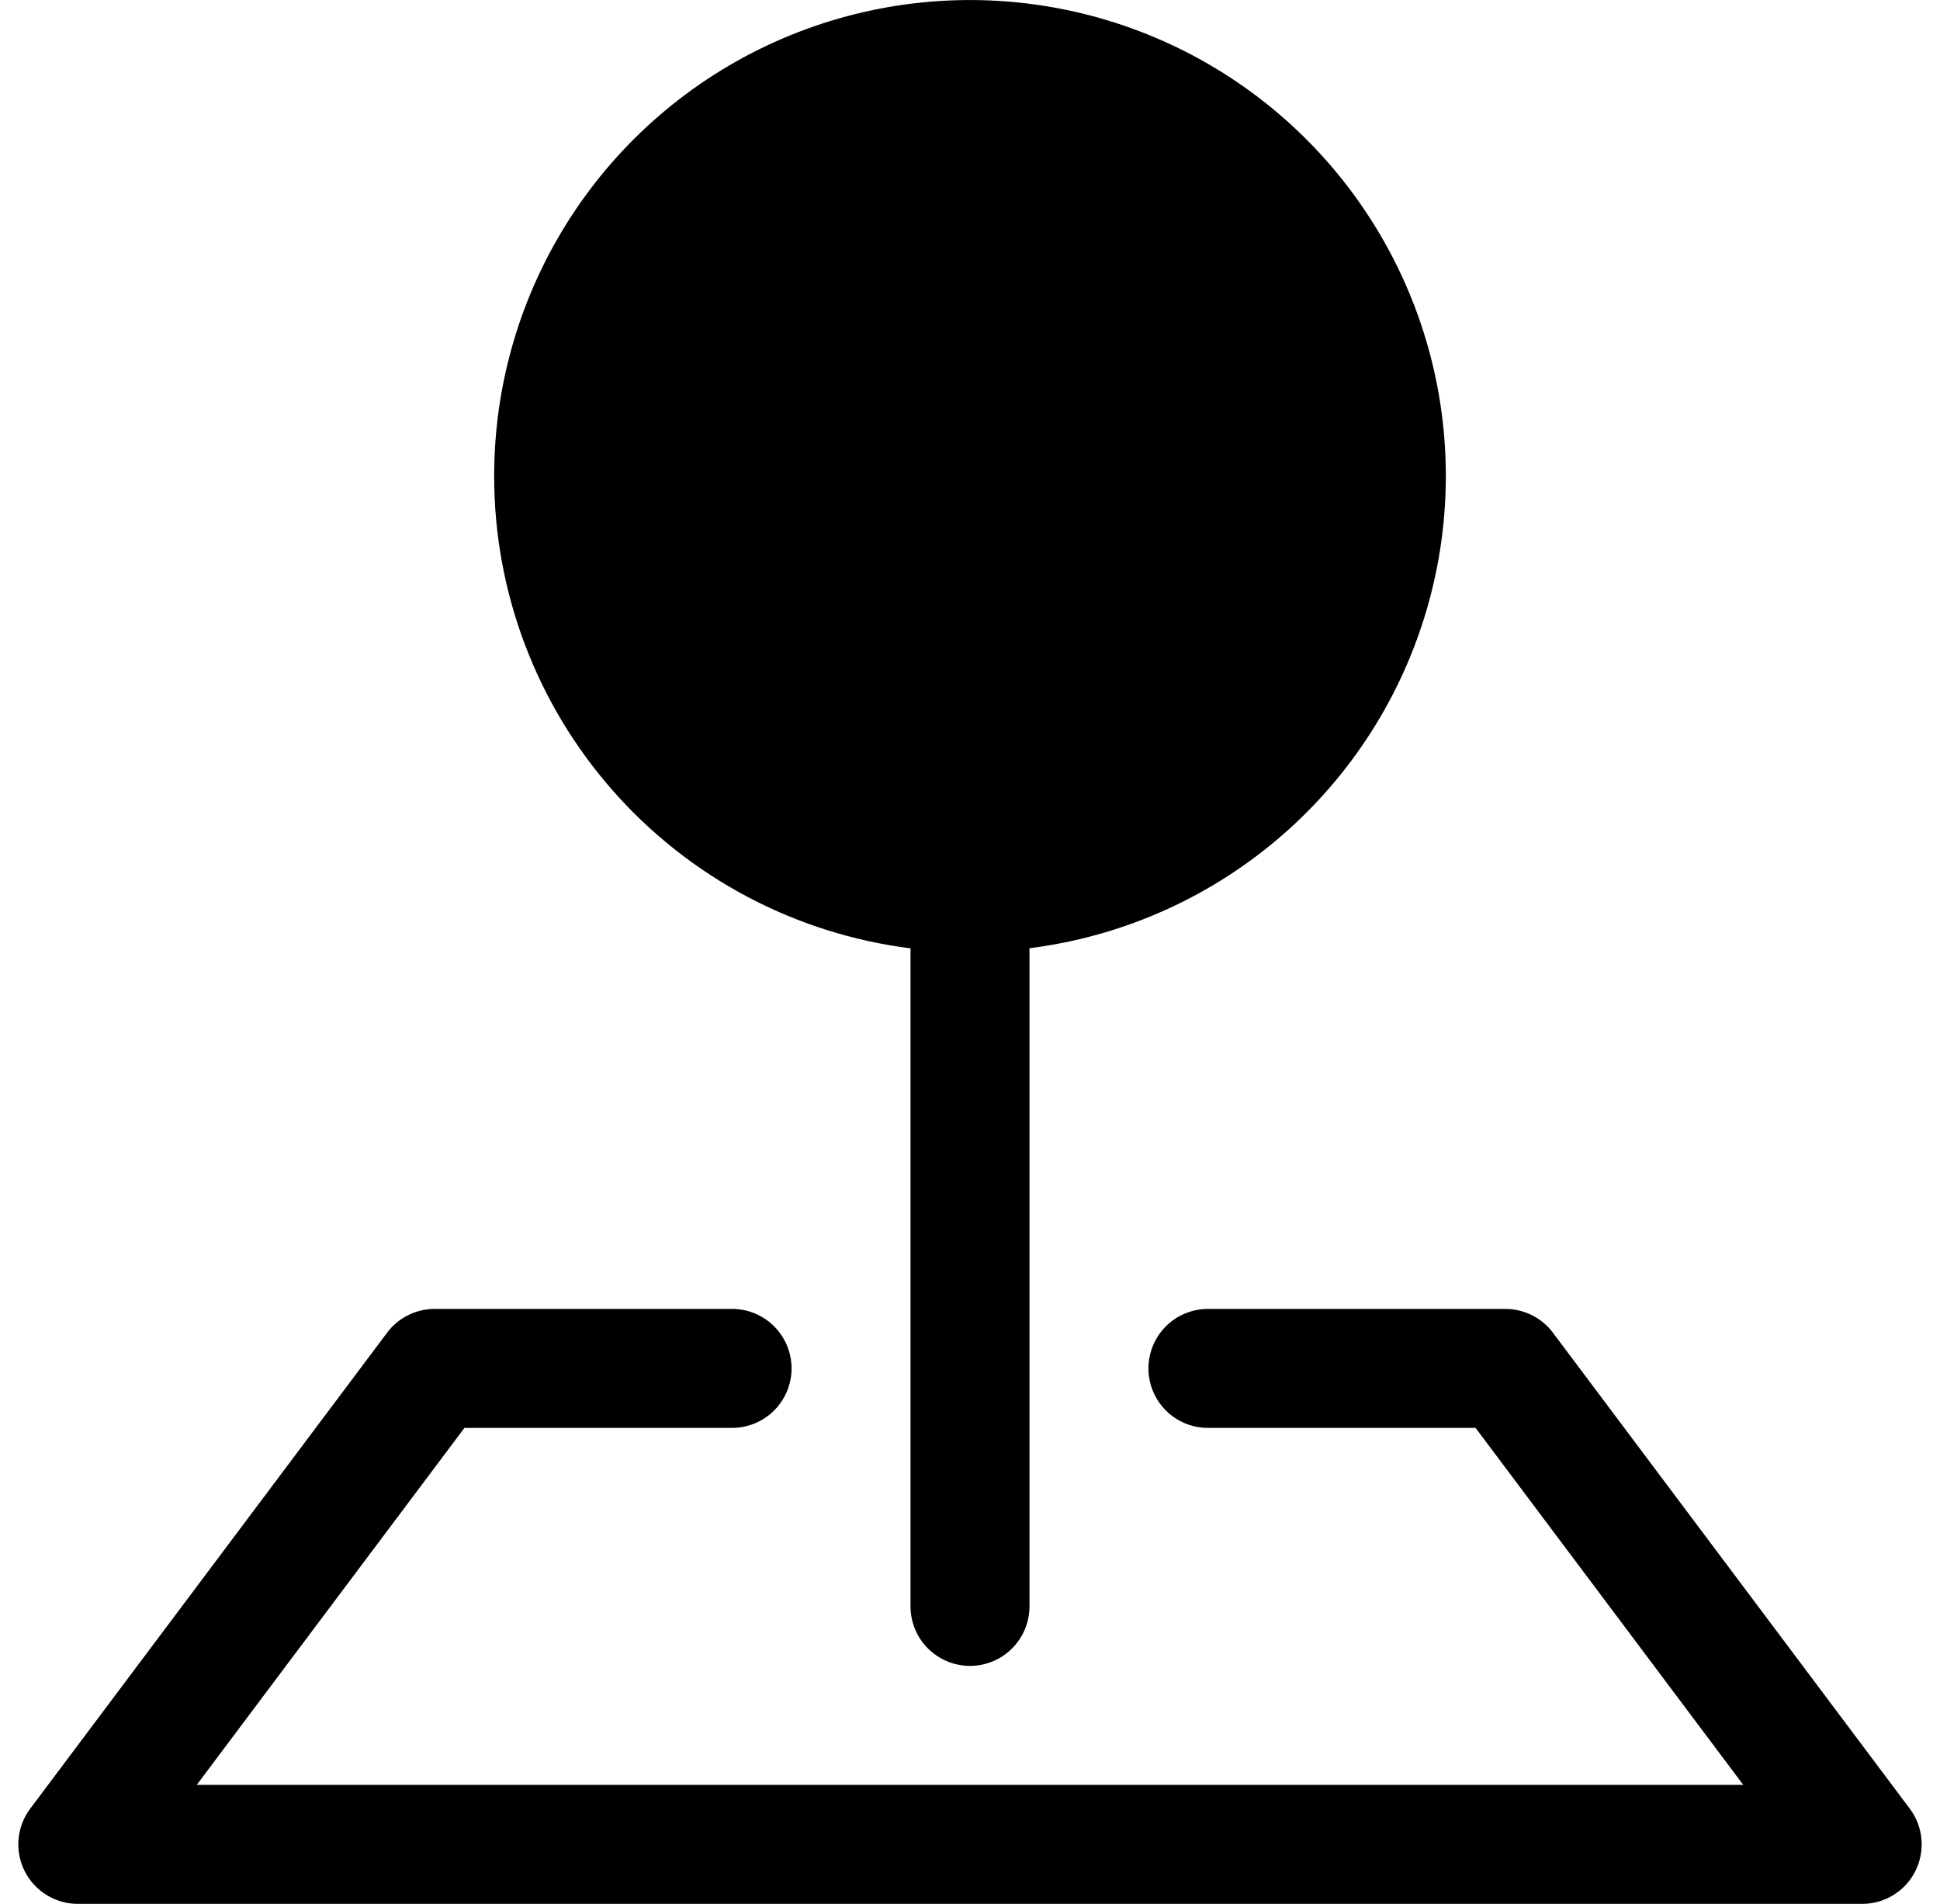 <svg width="53" height="52" viewBox="0 0 53 52" fill="none" xmlns="http://www.w3.org/2000/svg">
<g clip-path="url(#clip0_6247_21443)">
<path fill-rule="evenodd" clip-rule="evenodd" d="M10.575 36.4C10.726 36.198 10.923 36.034 11.148 35.922C11.374 35.809 11.623 35.75 11.875 35.75H20C20.431 35.75 20.844 35.921 21.149 36.226C21.454 36.531 21.625 36.944 21.625 37.375C21.625 37.806 21.454 38.219 21.149 38.524C20.844 38.829 20.431 39 20 39H12.688L5.375 48.75H47.625L40.312 39H33C32.569 39 32.156 38.829 31.851 38.524C31.546 38.219 31.375 37.806 31.375 37.375C31.375 36.944 31.546 36.531 31.851 36.226C32.156 35.921 32.569 35.75 33 35.75H41.125C41.377 35.75 41.626 35.809 41.852 35.922C42.077 36.034 42.274 36.198 42.425 36.4L52.175 49.4C52.356 49.641 52.466 49.928 52.493 50.229C52.52 50.53 52.463 50.832 52.328 51.102C52.194 51.372 51.986 51.599 51.729 51.757C51.473 51.916 51.177 52 50.875 52H2.125C1.823 52 1.527 51.916 1.271 51.757C1.014 51.599 0.807 51.372 0.672 51.102C0.537 50.832 0.479 50.53 0.507 50.229C0.534 49.928 0.644 49.641 0.825 49.4L10.575 36.4Z" fill="black"/>
<path fill-rule="evenodd" clip-rule="evenodd" d="M13.5 13C13.5 10.498 14.222 8.049 15.58 5.948C16.937 3.846 18.872 2.181 21.152 1.152C23.432 0.123 25.961 -0.227 28.435 0.146C30.909 0.518 33.223 1.597 35.099 3.251C36.975 4.906 38.334 7.067 39.013 9.475C39.691 11.883 39.66 14.436 38.924 16.827C38.188 19.218 36.777 21.346 34.862 22.955C32.946 24.564 30.607 25.586 28.125 25.899V43.875C28.125 44.306 27.954 44.719 27.649 45.024C27.344 45.329 26.931 45.5 26.5 45.5C26.069 45.5 25.656 45.329 25.351 45.024C25.046 44.719 24.875 44.306 24.875 43.875V25.902C21.732 25.506 18.842 23.976 16.747 21.6C14.653 19.224 13.498 16.168 13.5 13Z" fill="black"/>
</g>
<defs>
<clipPath id="clip0_6247_21443">
<rect width="52" height="52" fill="white" transform="translate(0.5)"/>
</clipPath>
</defs>
</svg>
